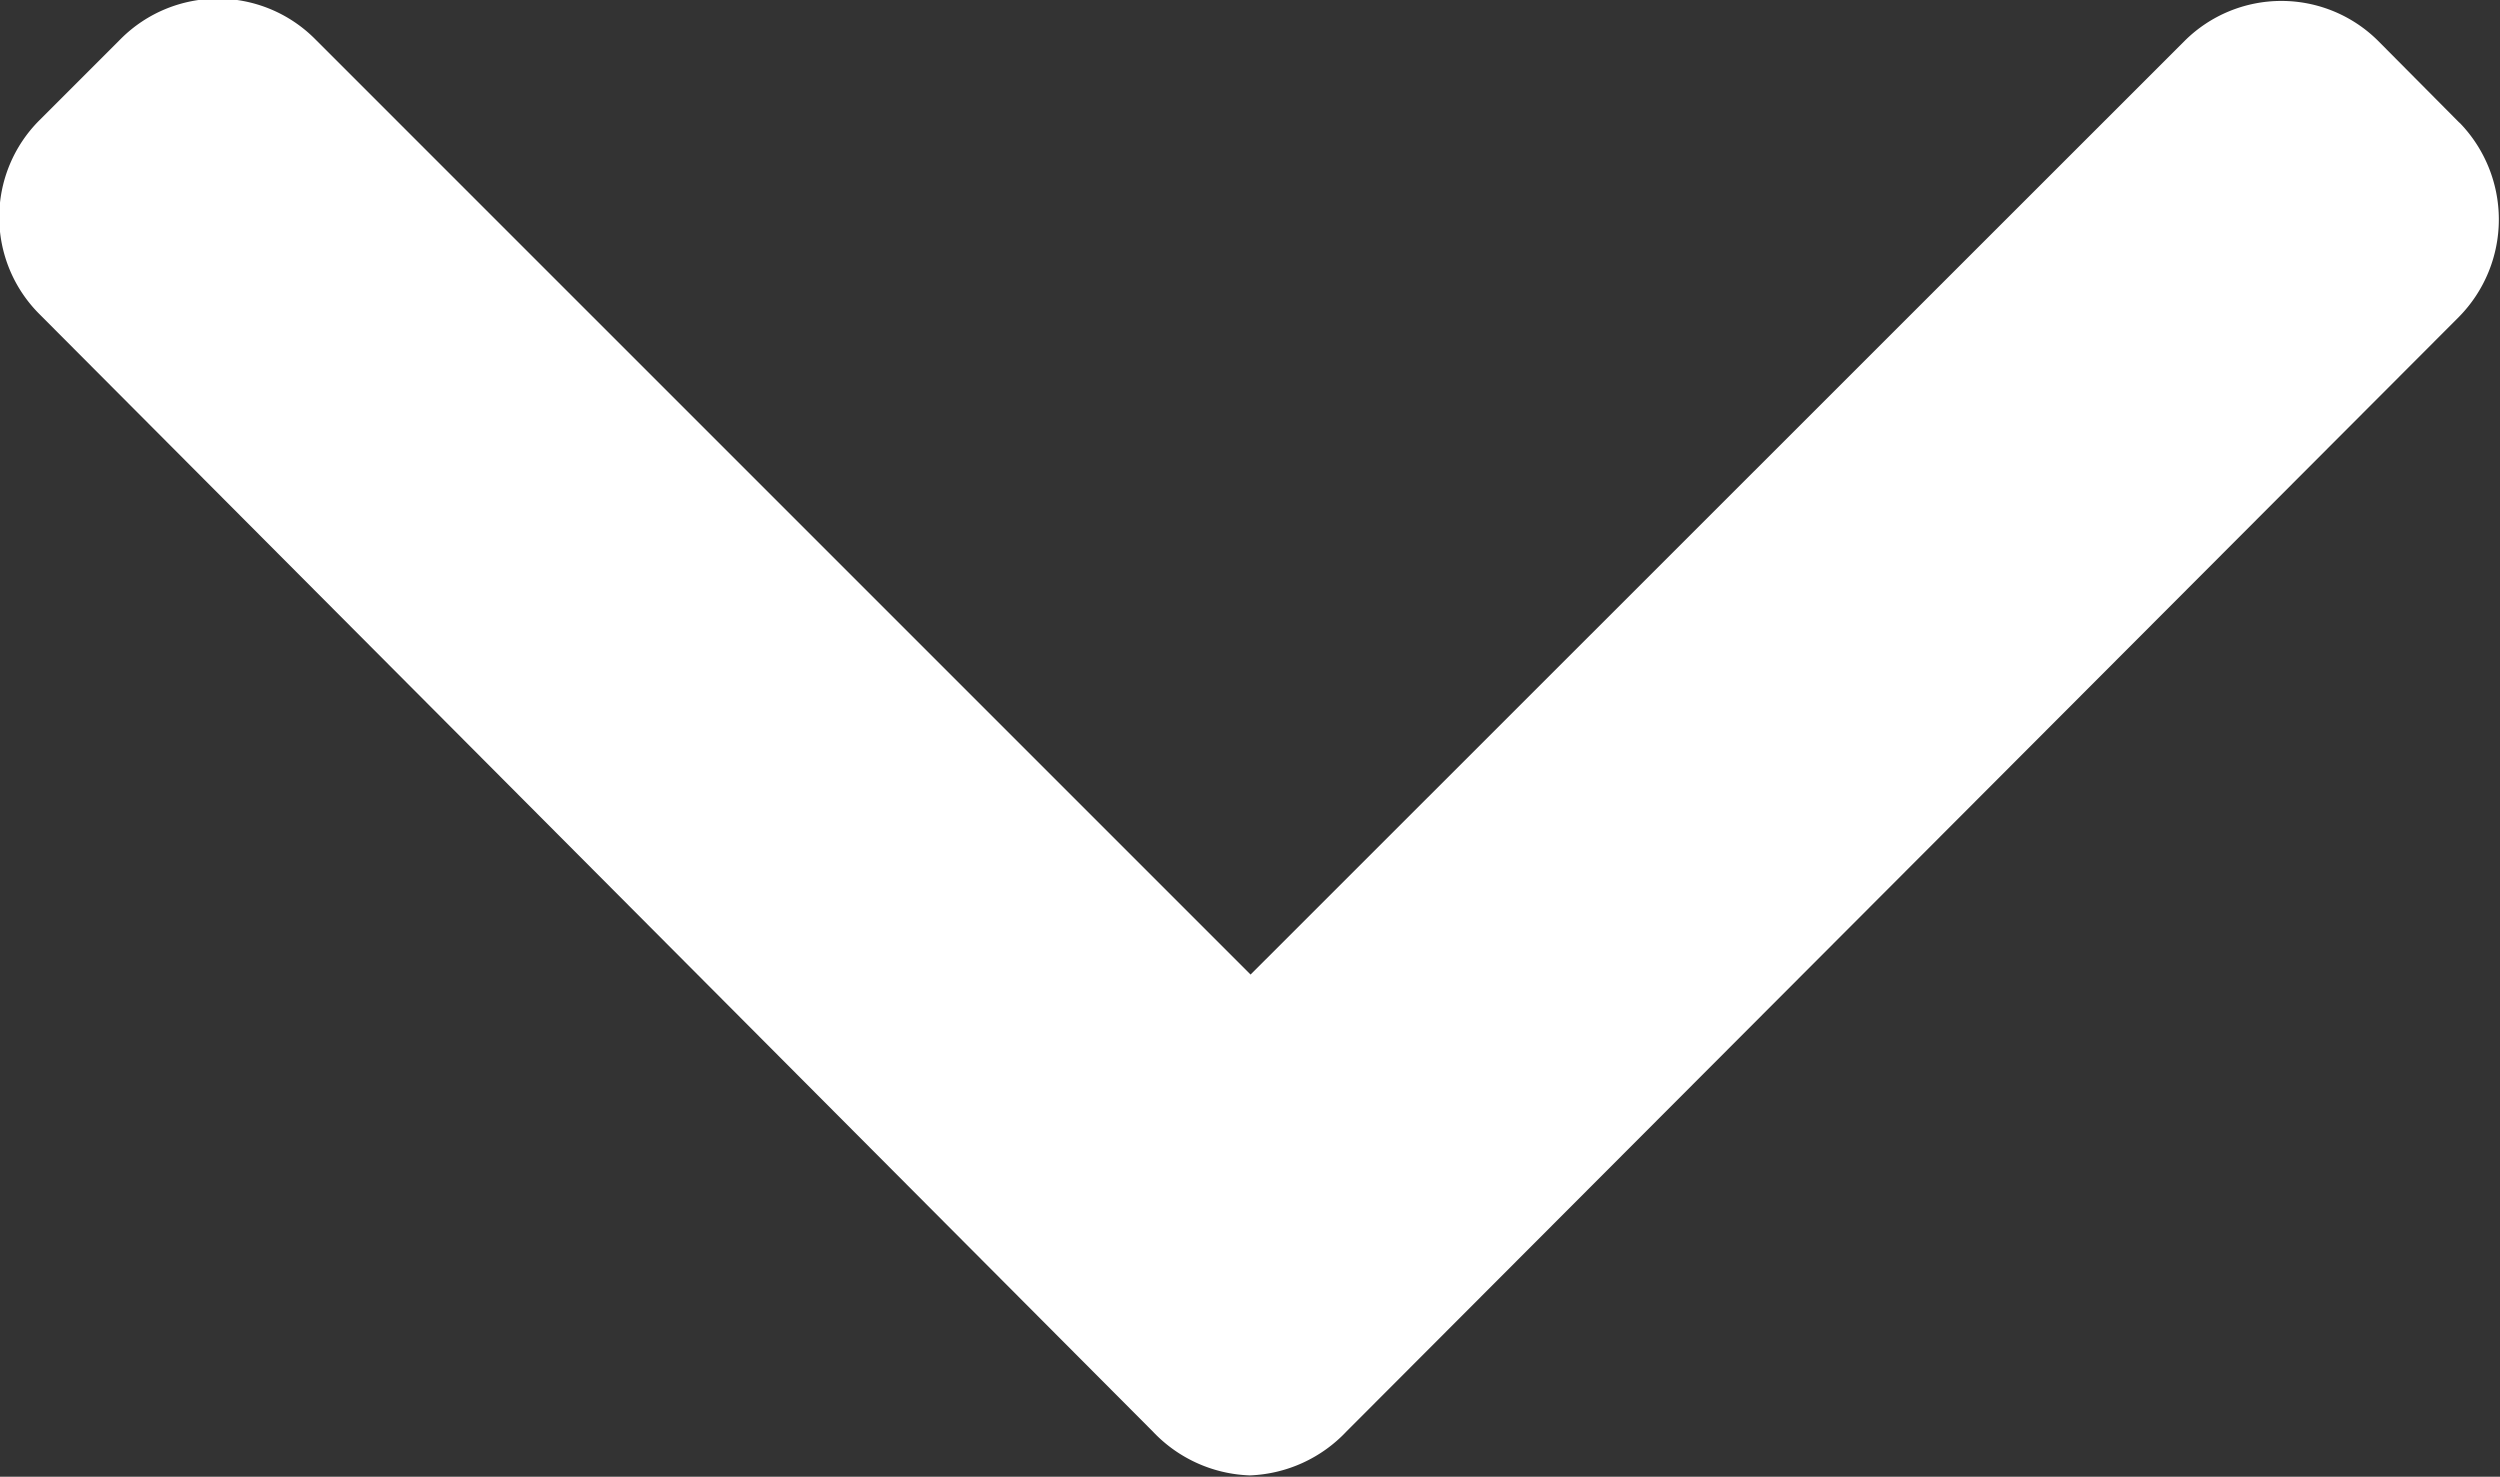 <svg xmlns="http://www.w3.org/2000/svg" width="13.088" height="7.731"><rect width="100%" height="100%" fill="#333333" stroke="none"/><path d="m12.879 101.344-.429-.432a.718.718 0 0 0-1.013 0l-4.89 4.888-4.9-4.9a.718.718 0 0 0-1.013 0l-.429.429a.717.717 0 0 0 0 1.012l5.83 5.851a.732.732 0 0 0 .508.23.732.732 0 0 0 .506-.23l5.824-5.835a.727.727 0 0 0 0-1.02Z" transform="translate(0 -100.698)" style="fill:#fff"/></svg>
